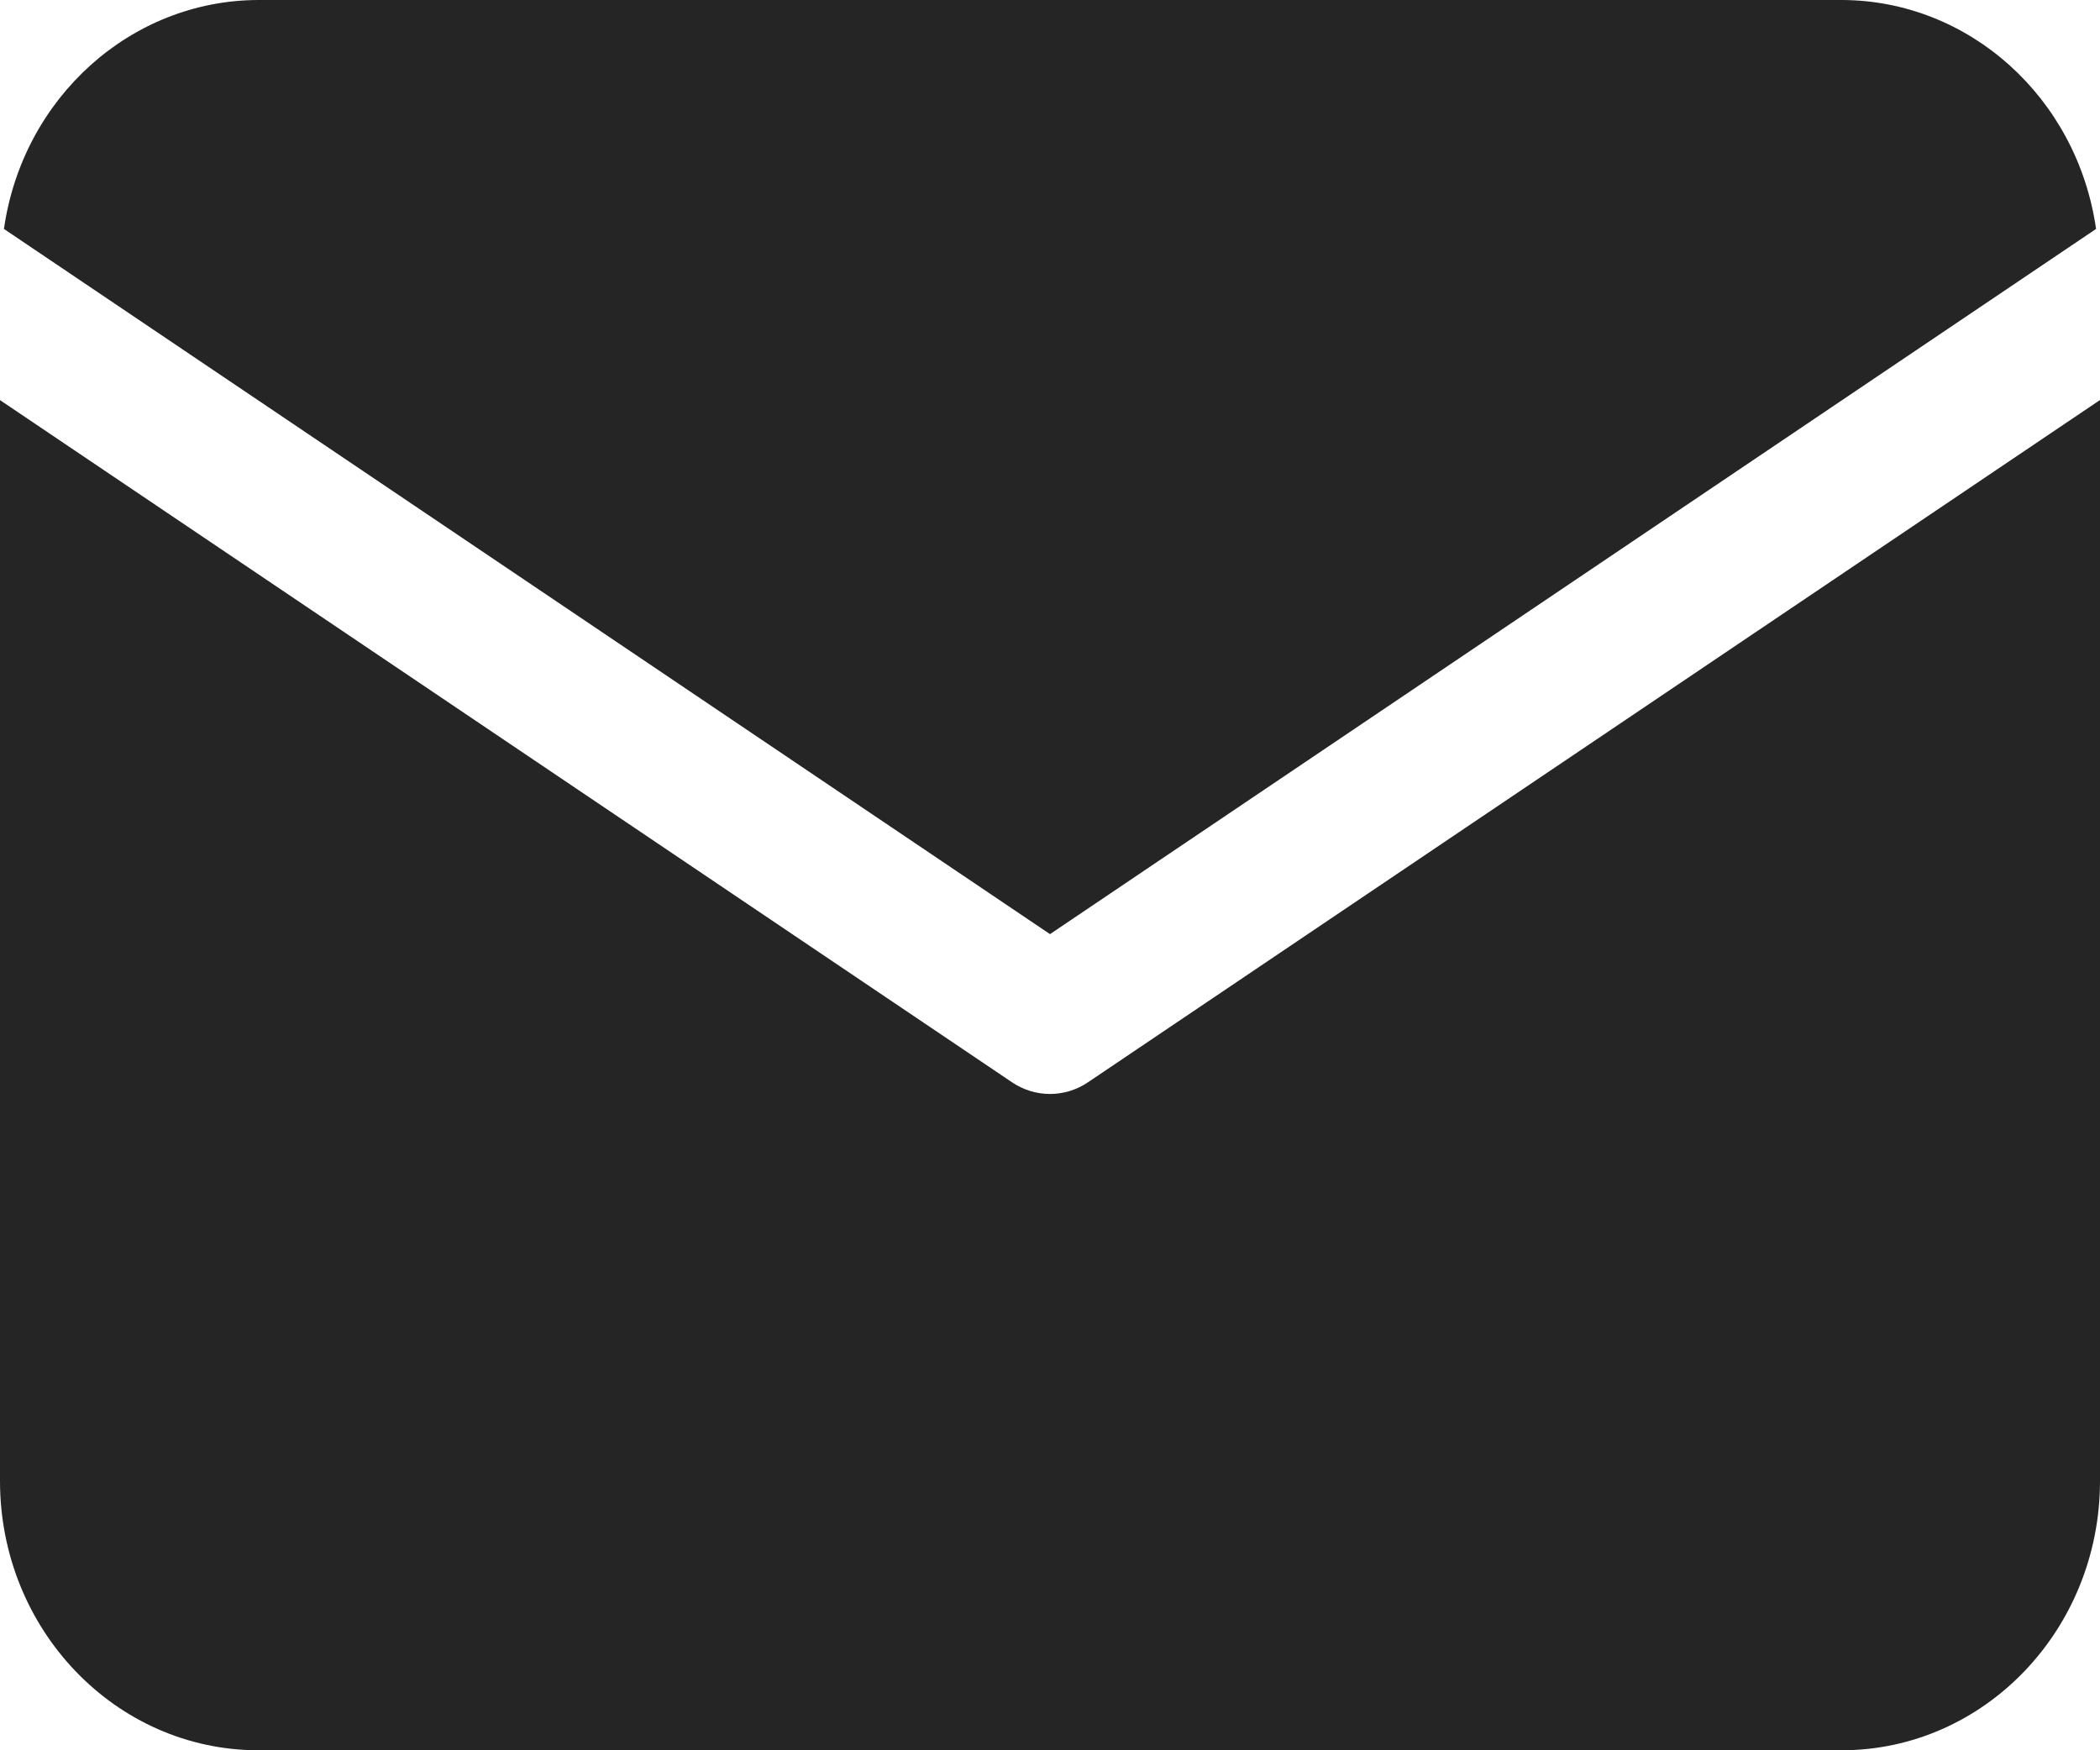 <svg width="24" height="20" viewBox="0 0 24 20" fill="none" xmlns="http://www.w3.org/2000/svg">
<path fill-rule="evenodd" clip-rule="evenodd" d="M21.049 0C22.505 0.004 23.74 1.116 23.955 2.616L12 10.674L0.045 2.616C0.26 1.116 1.495 0.004 2.951 0H21.049ZM0 4.572L11.566 12.367C11.83 12.545 12.17 12.545 12.434 12.367L24 4.571V16.926C23.998 18.623 22.678 19.998 21.049 20H2.951C1.322 19.998 0.002 18.623 0 16.926V4.572Z" fill="#252525"/>
</svg>
